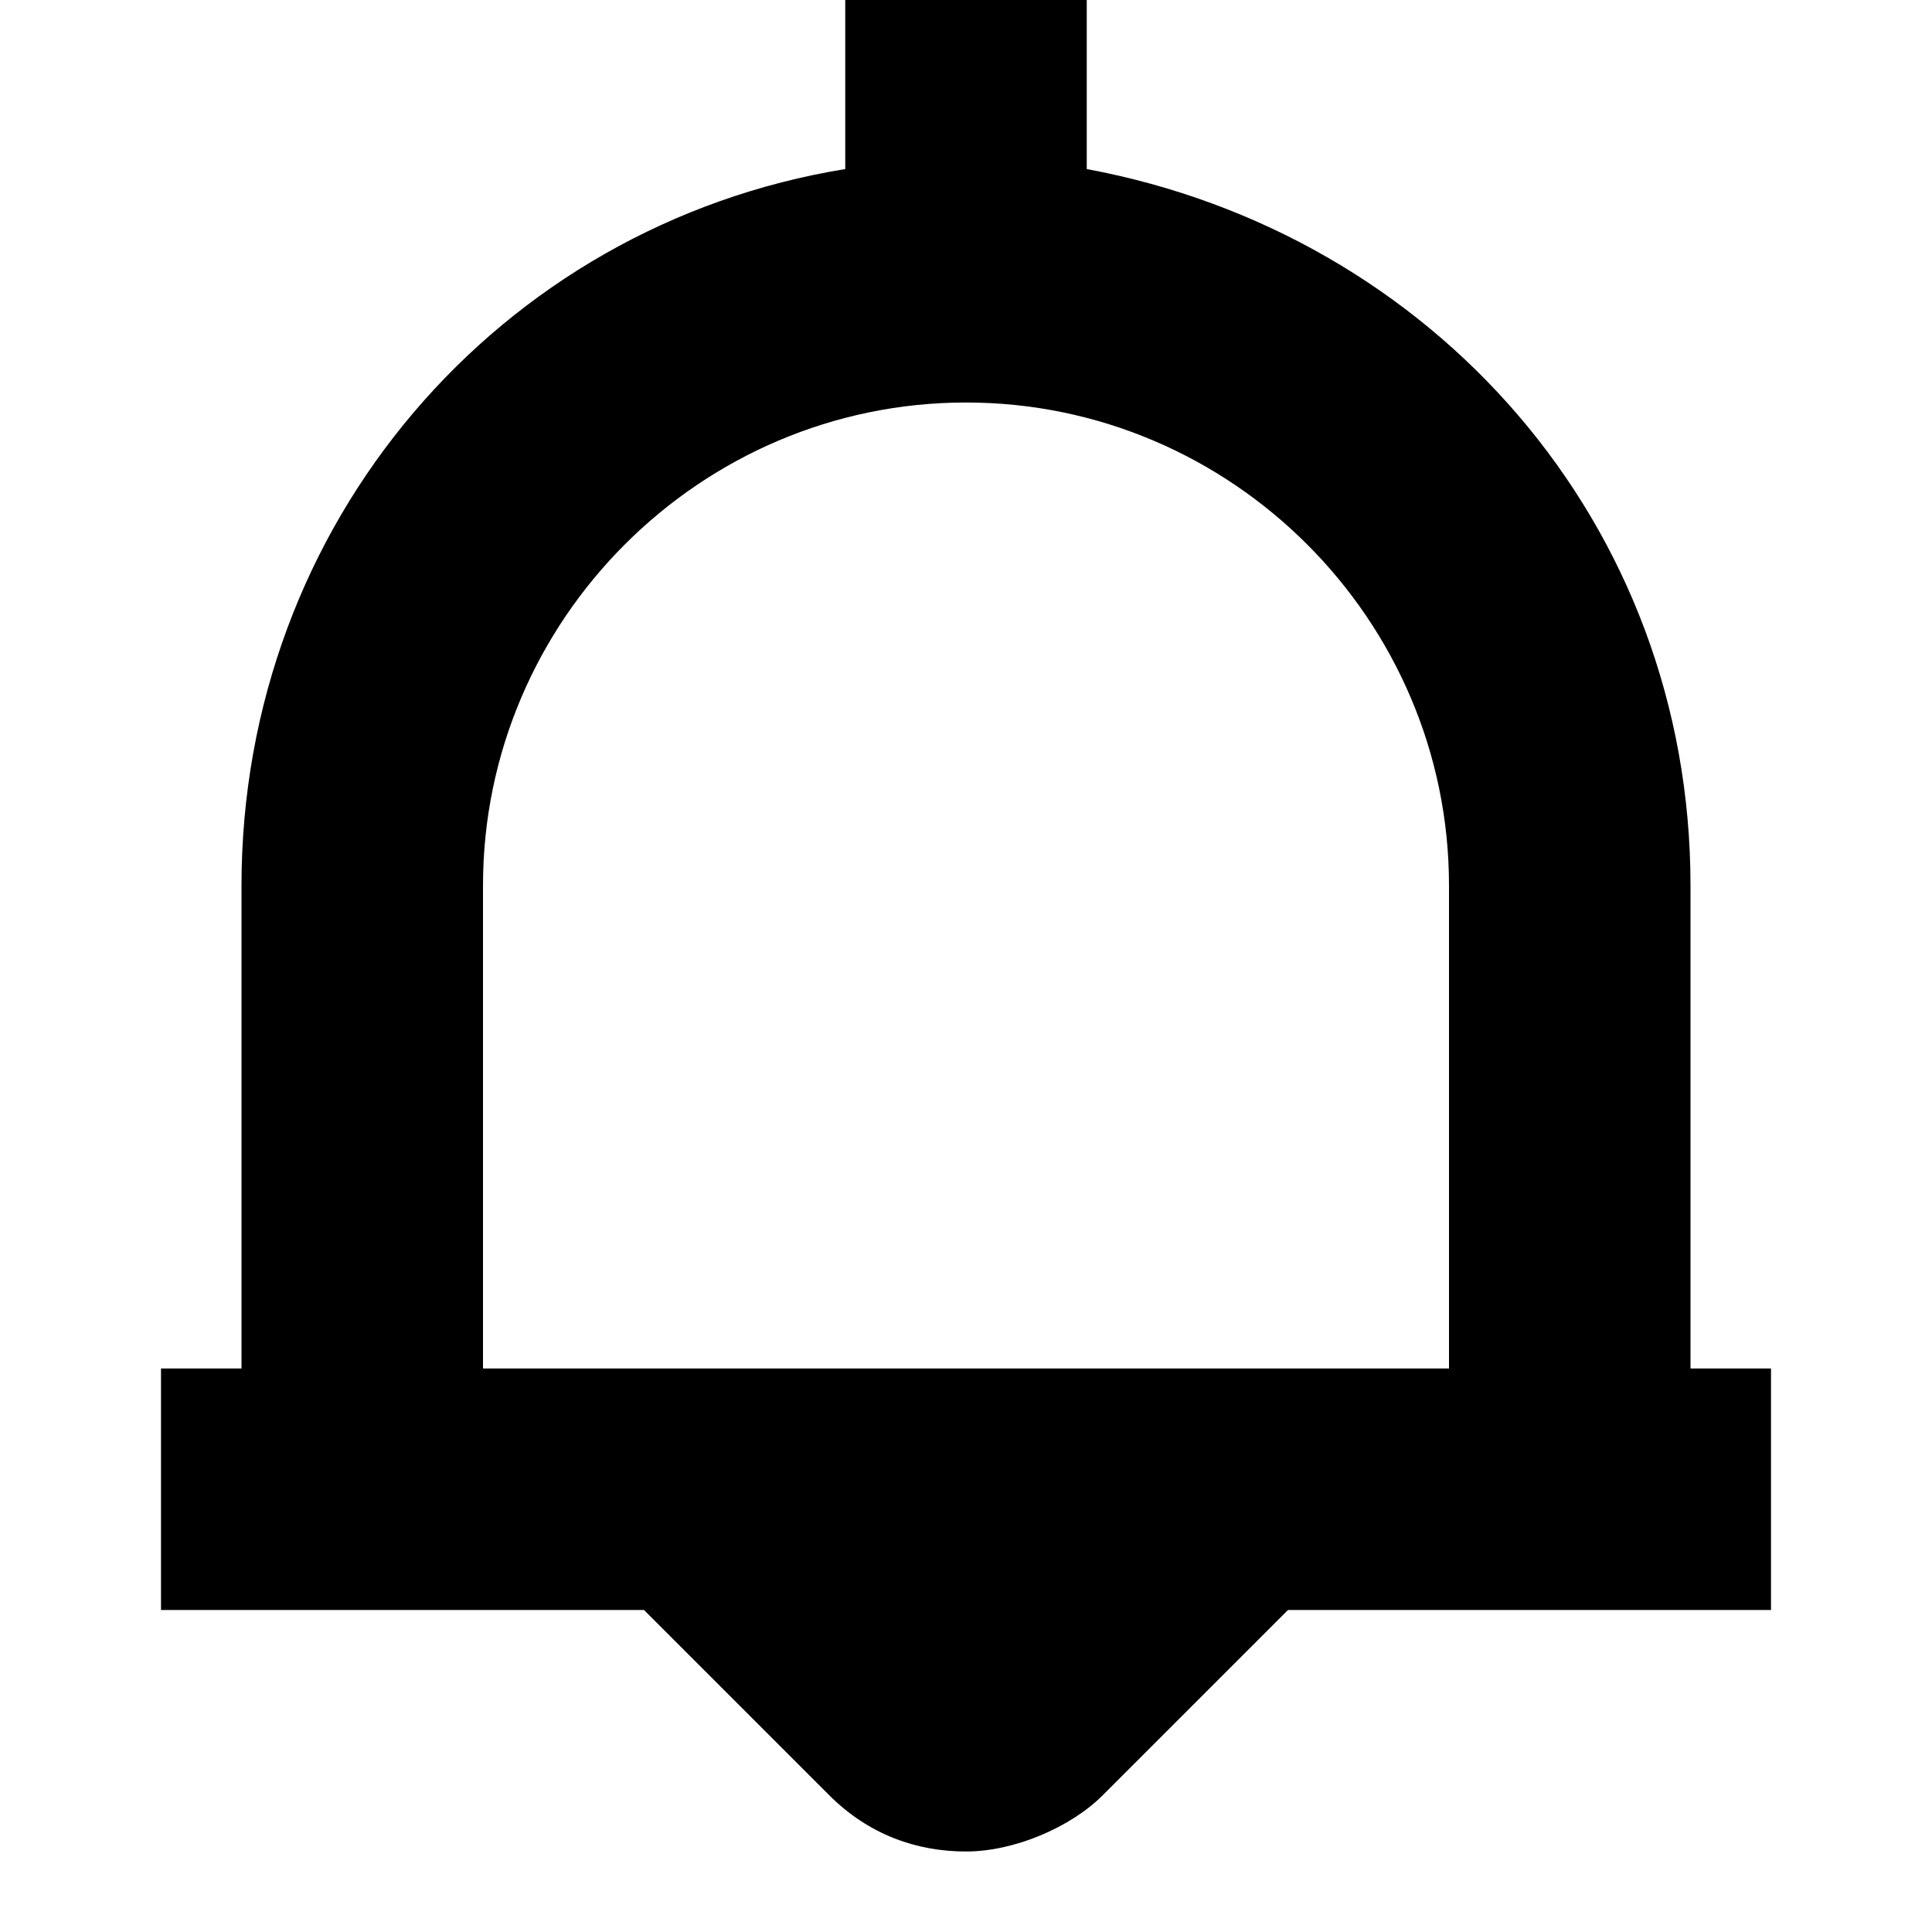 <svg width="24" height="24" viewBox="0 0 24 24" fill="none" xmlns="http://www.w3.org/2000/svg">
  <title>Bell (outlined)</title>
  <g transform="matrix(
          1 0
          0 1
          2 0
        )"><path fill-rule="nonzero" clip-rule="nonzero" d="M19 17L19 11C19 6.5 15.8 2.9 11.5 2.1L11.5 0L8.5 0L8.5 2.1C4.2 2.8 1 6.5 1 11L1 17L0 17L0 20L6 20L8.3 22.3C8.8 22.8 9.4 23 10 23C10.6 23 11.3 22.7 11.7 22.3L14 20L20 20L20 17L19 17ZM4 11C4 7.7 6.7 5 10 5C13.3 5 16 7.7 16 11L16 17L4 17L4 11Z" fill="currentColor" opacity="1"/></g>
</svg>